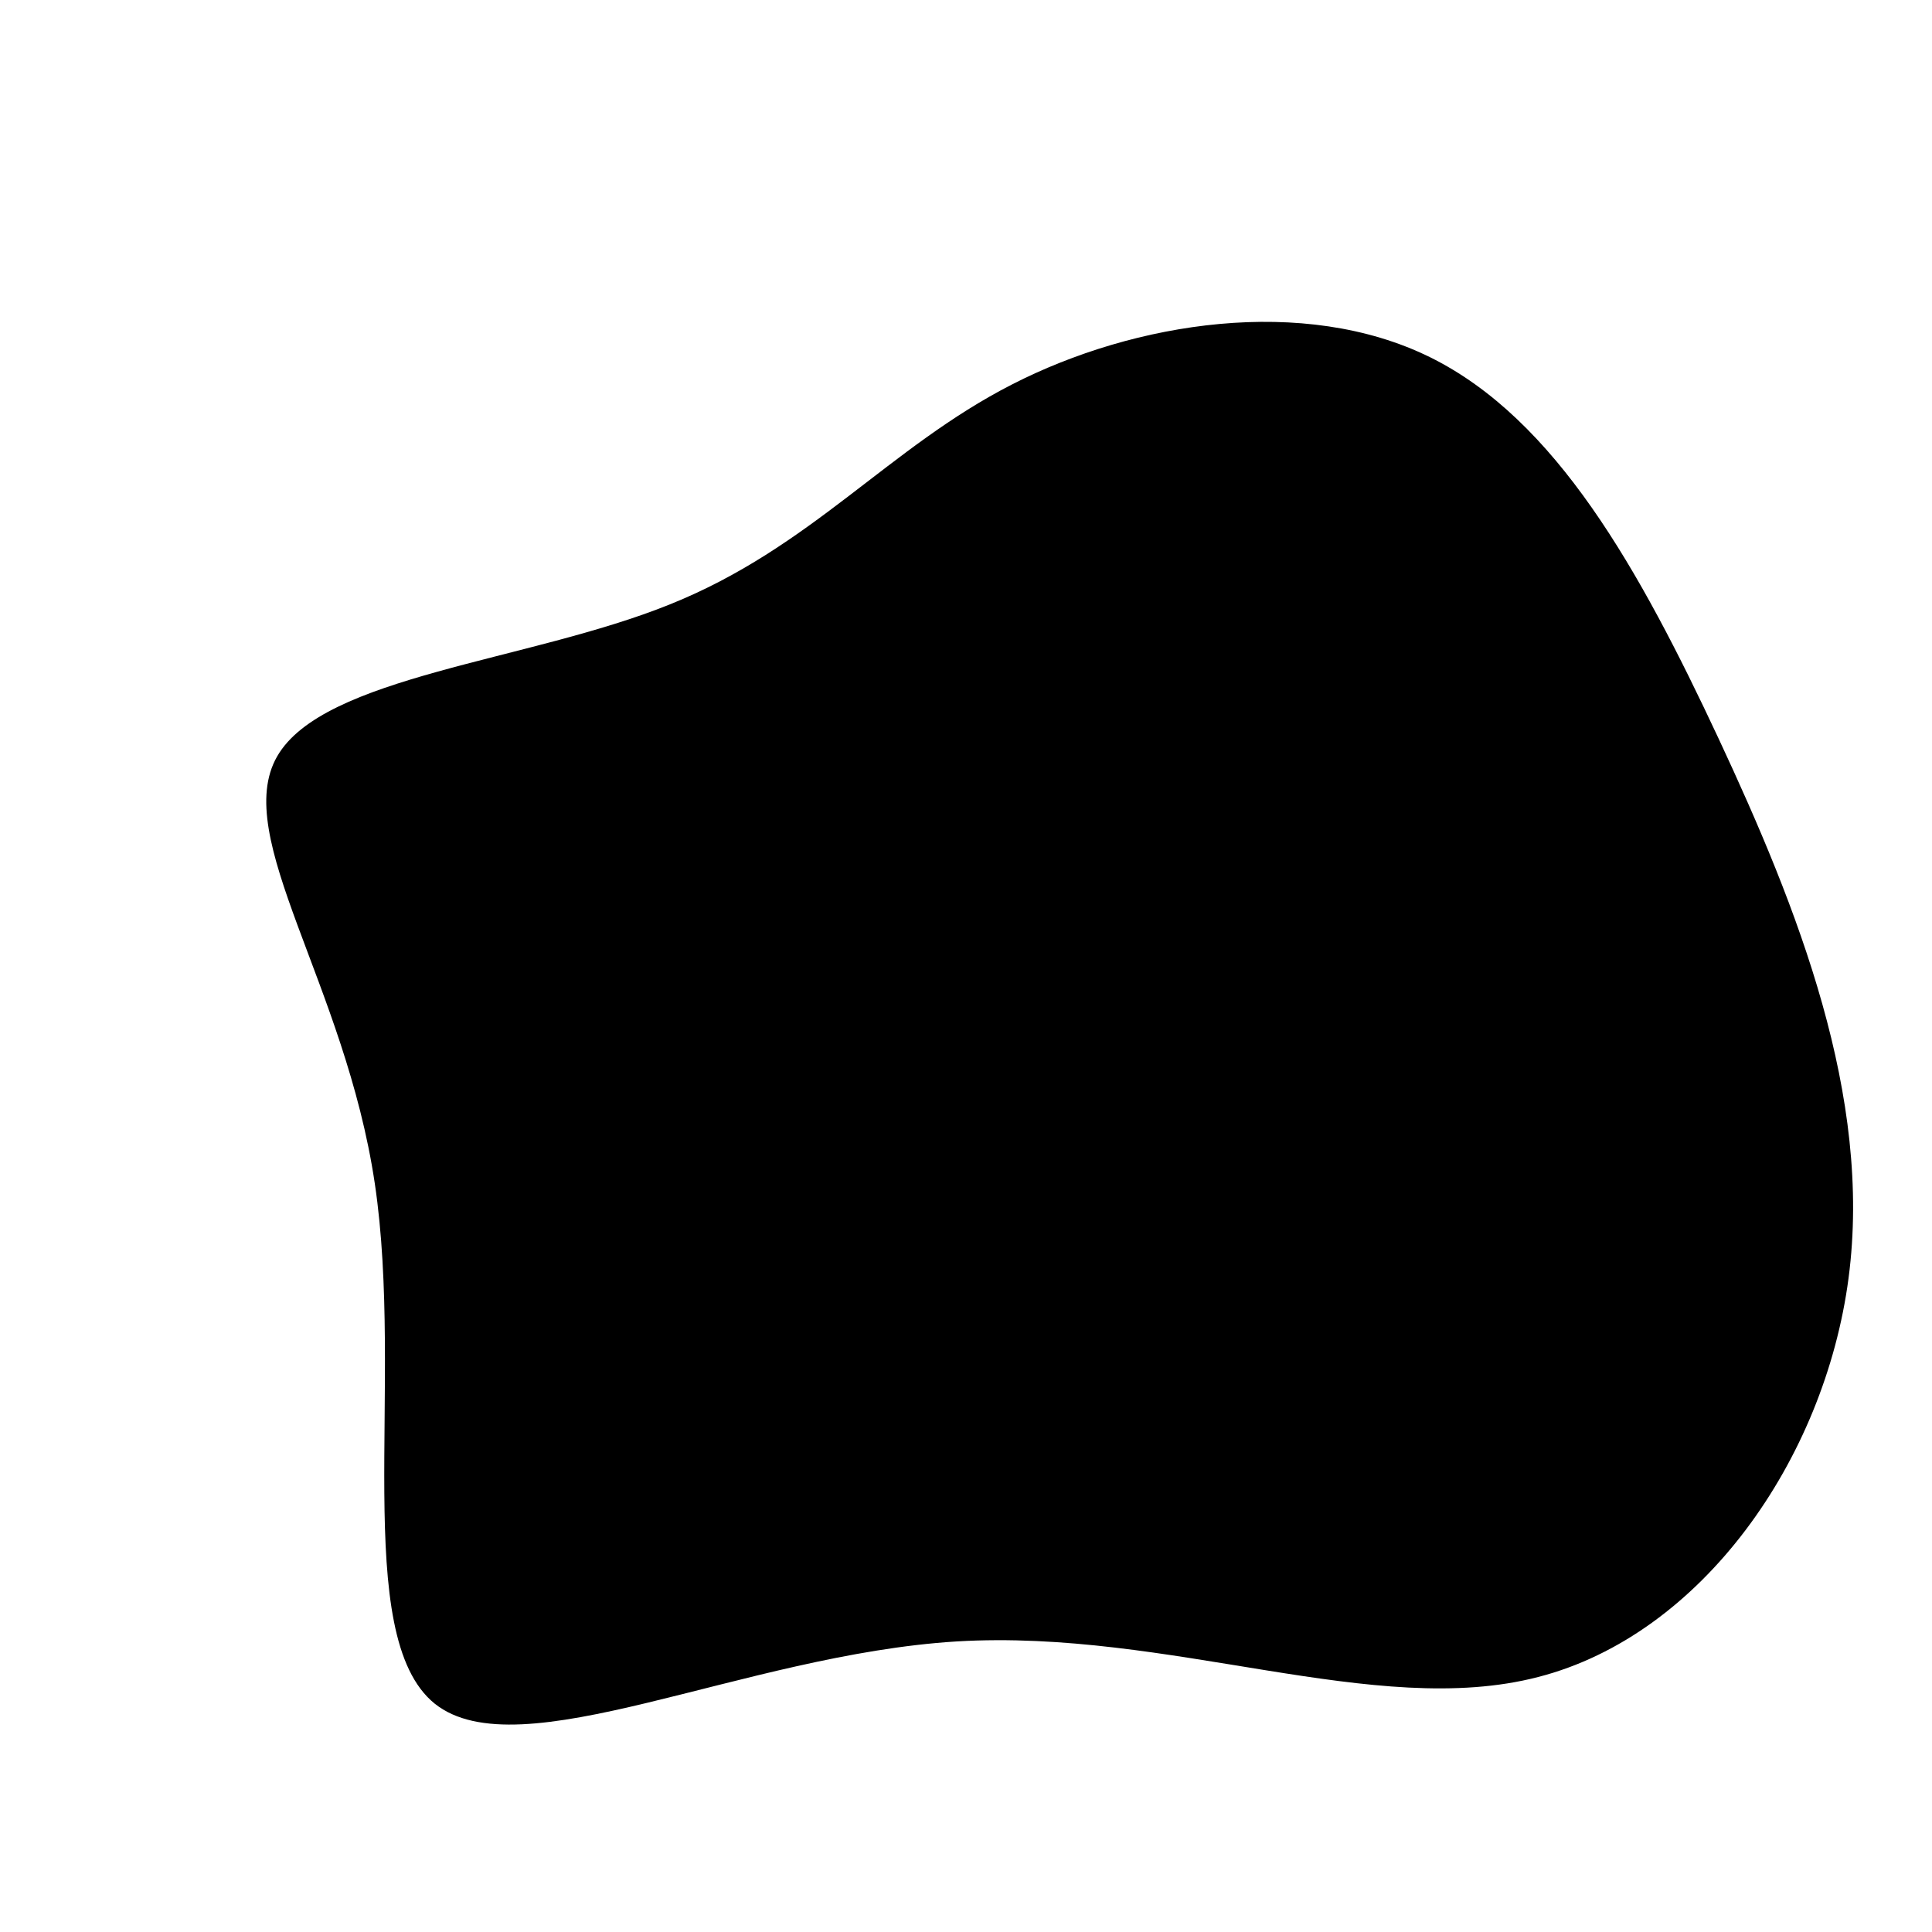 <svg class="blob homepage-hero__blob" viewBox="0 0 500 500" xmlns="http://www.w3.org/2000/svg"><g transform="translate(250, 250)"><path style="animation-duration:35s" d="M120,-157.6C152.7,-141.5,174.3,-102.6,194.8,-58.8C215.3,-14.9,234.6,33.8,228.4,80.8C222.2,127.8,190.4,173.1,148.1,184C105.8,195,52.9,171.5,-2.4,174.8C-57.8,178.2,-115.6,208.4,-137.5,190.9C-159.3,173.3,-145.3,108,-153,56.3C-160.7,4.6,-190.2,-33.4,-178.3,-54.2C-166.4,-75.1,-113.2,-78.8,-76.6,-93.6C-40,-108.3,-20,-134.2,11.9,-150.5C43.7,-166.8,87.4,-173.6,120,-157.6Z"></path></g></svg>